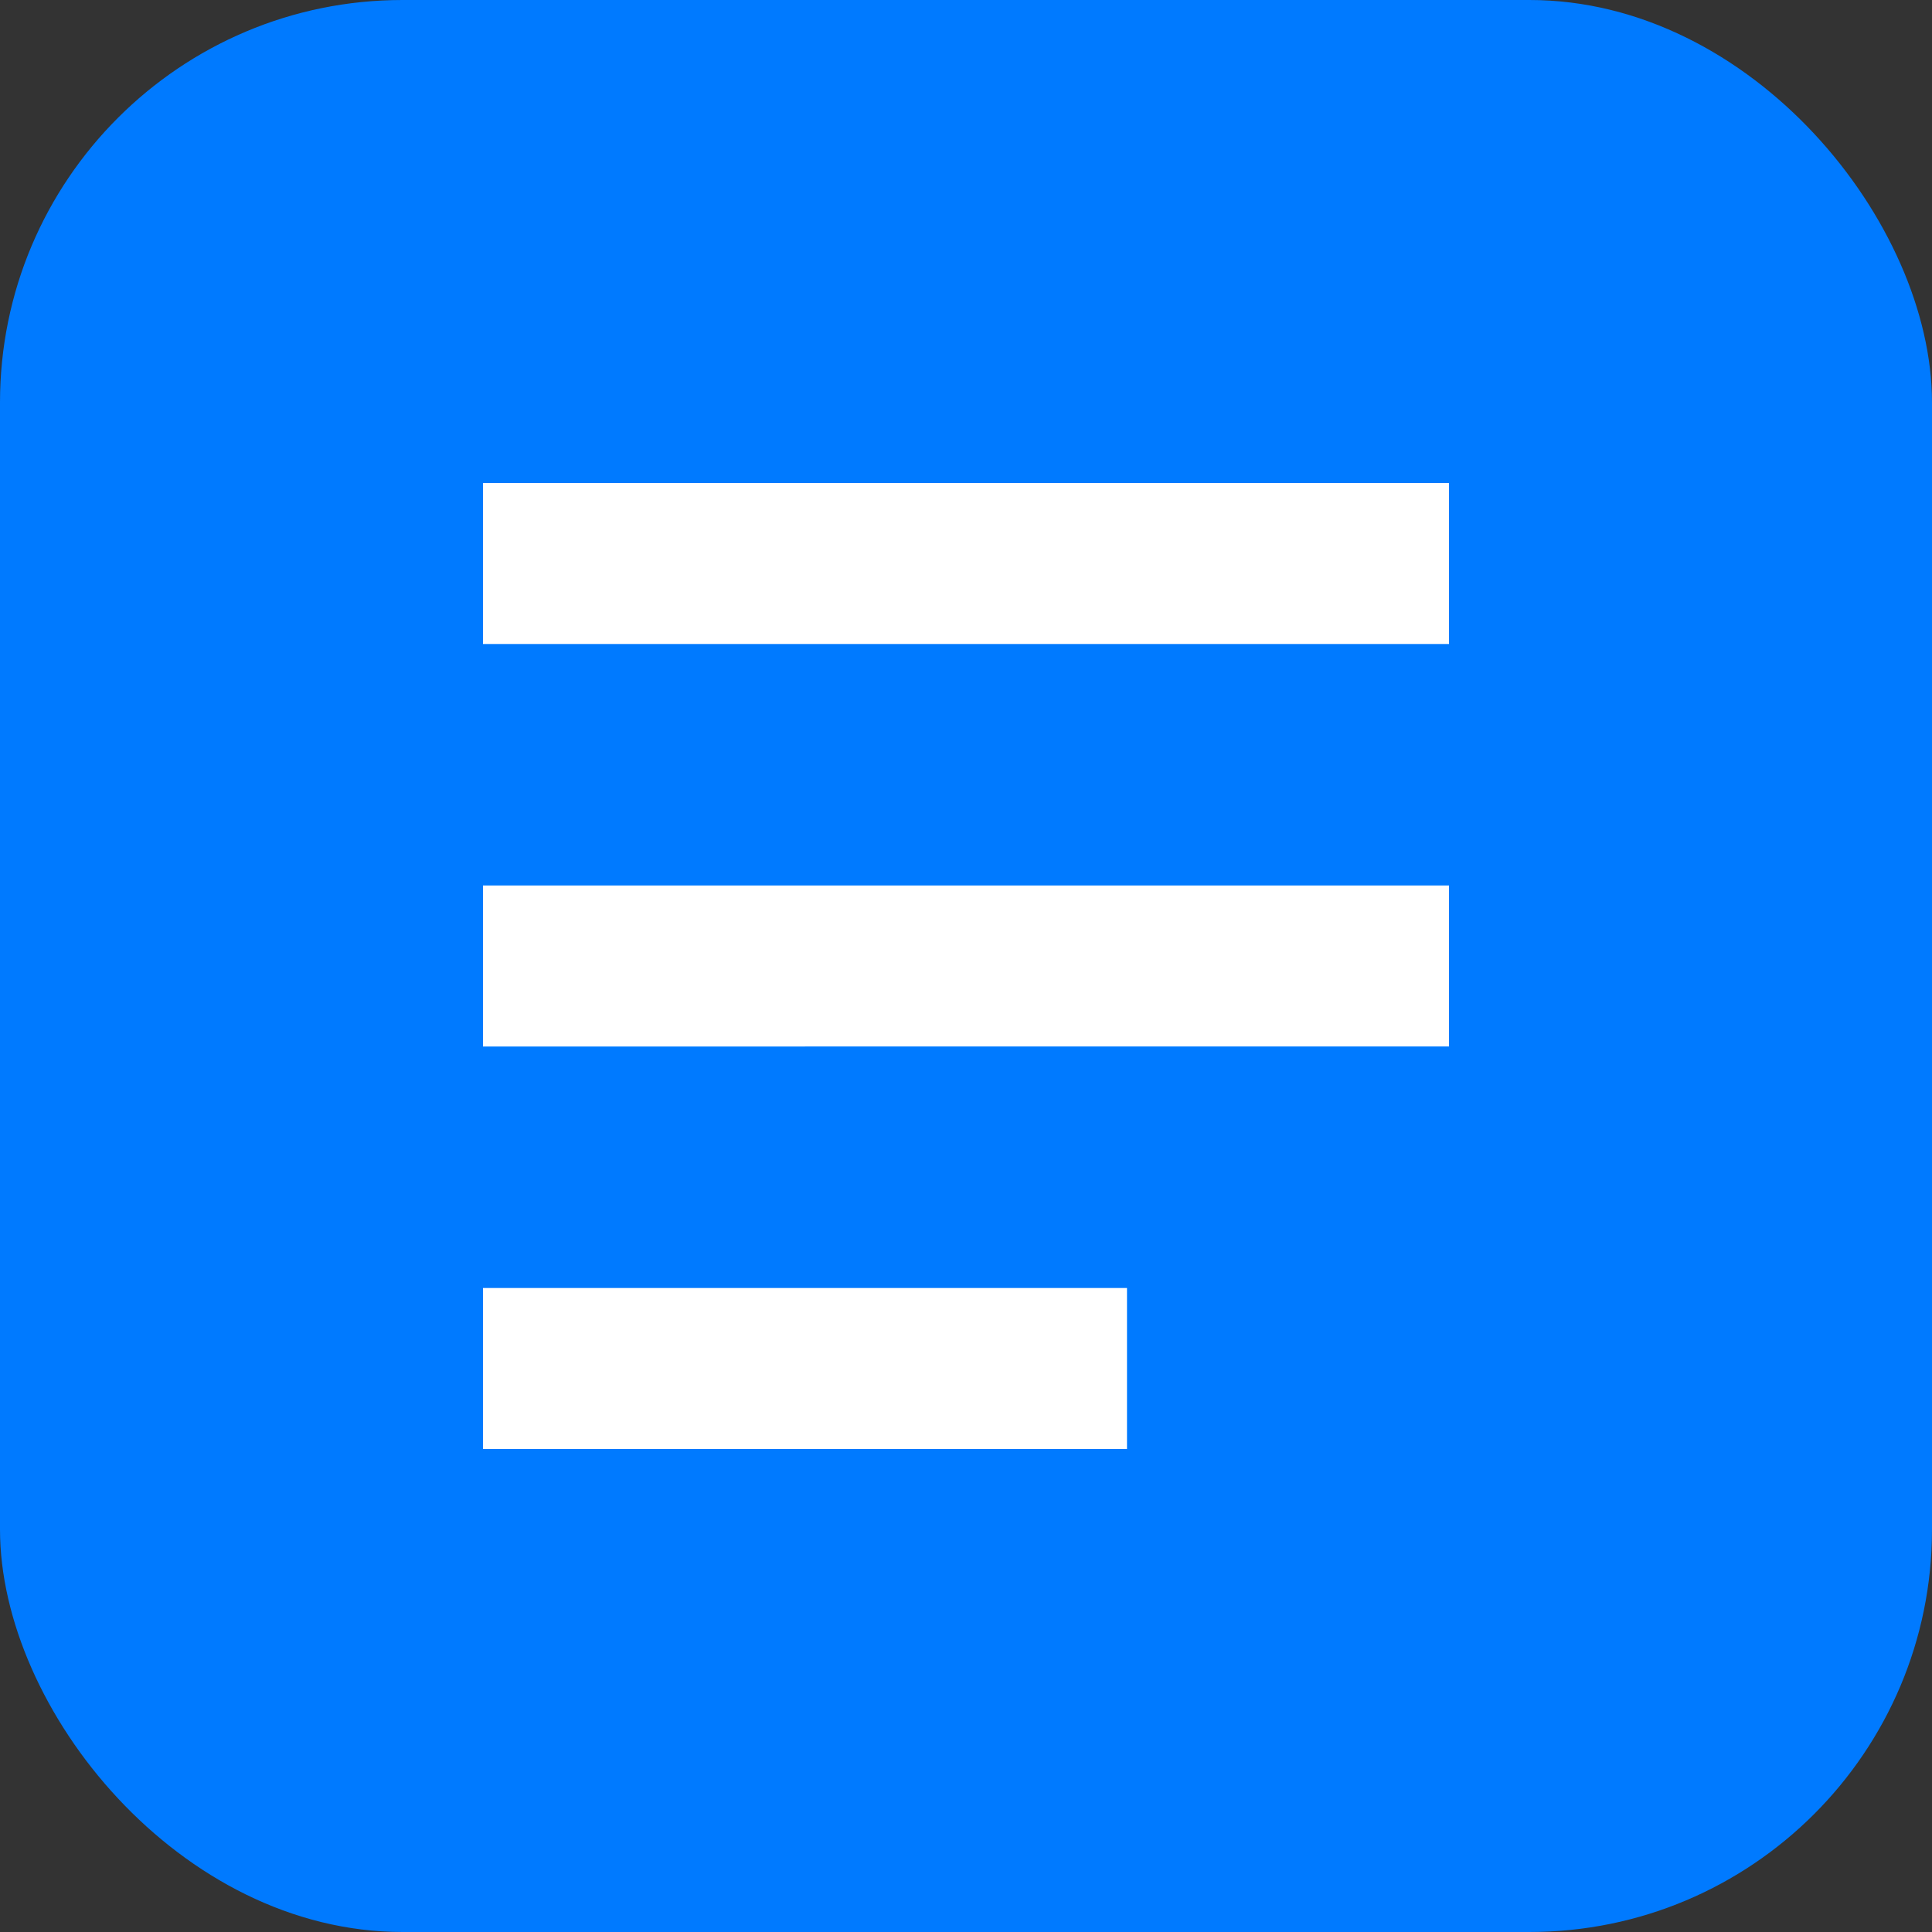 <svg xmlns="http://www.w3.org/2000/svg" viewBox="0 0 24 24" width="24" height="24" fill="none">
  <rect x="0" y="0" width="24" height="24" fill="#333333" stroke="none"/>
  <rect width="24" height="24" rx="5" fill="#007AFF" />
  <path d="M6 6h12v2H6zM6 11h12v2H6zM6 16h8v2H6z" fill="white" />
</svg>